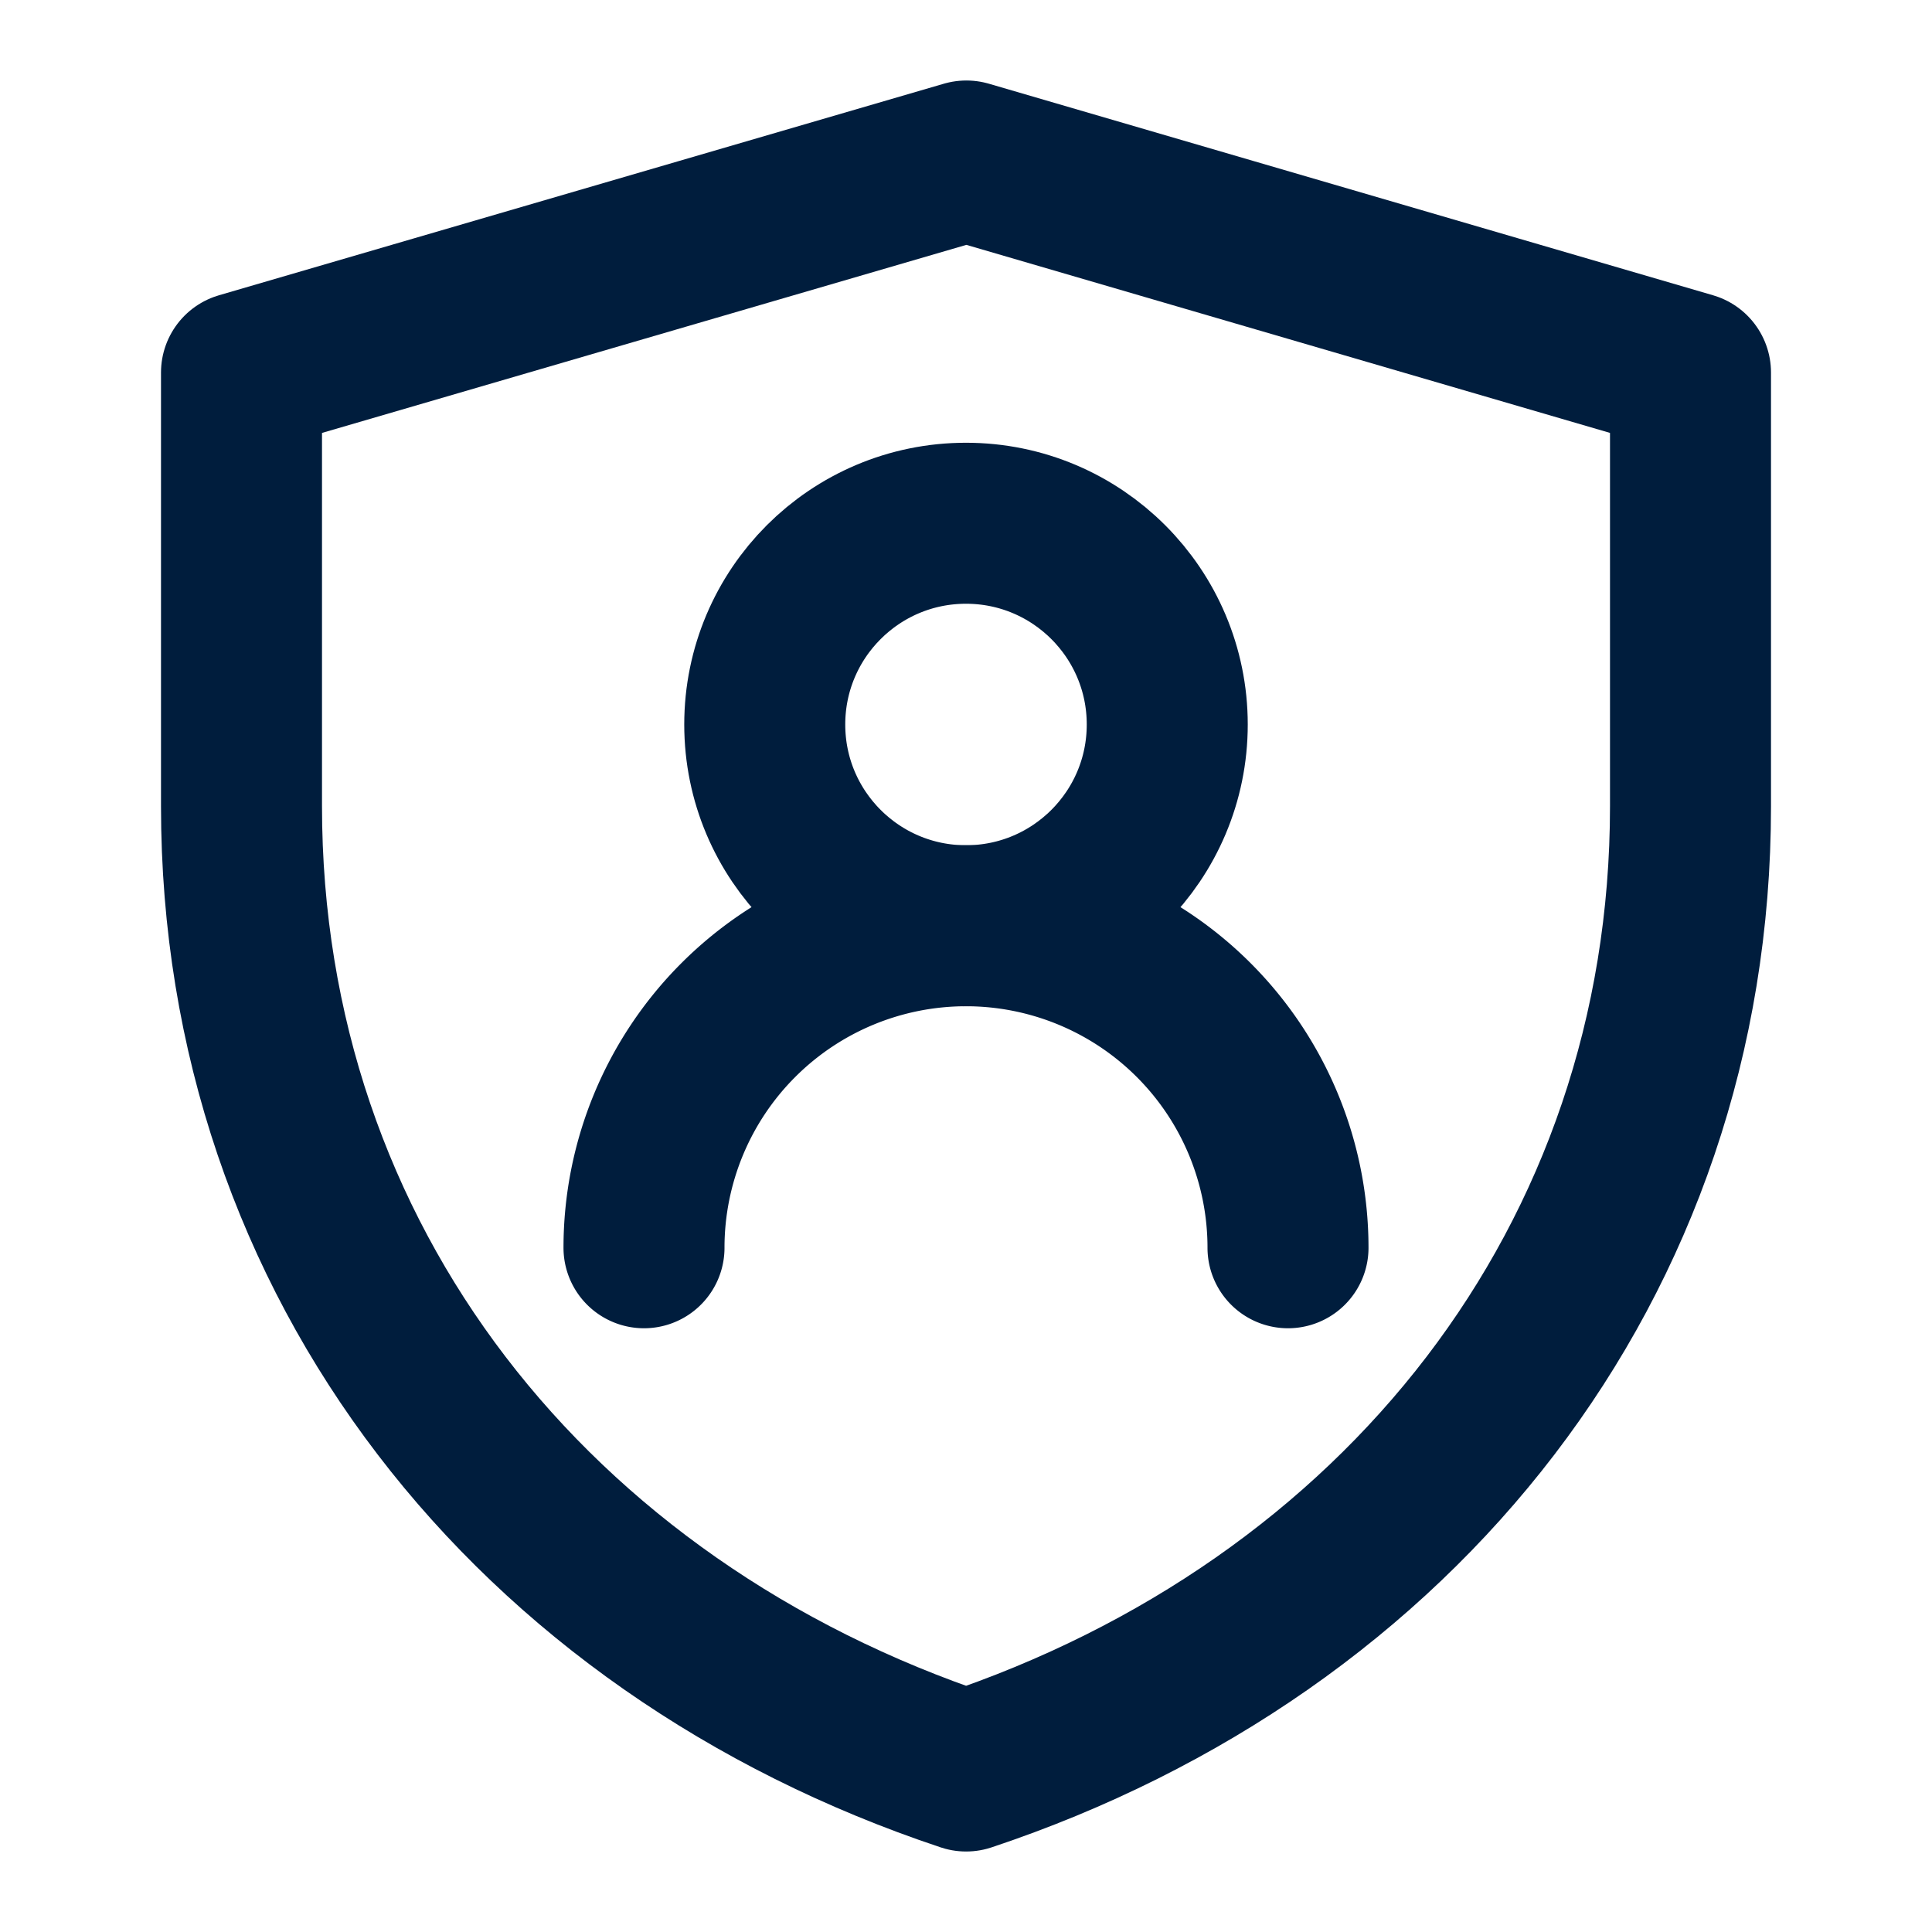 <svg xmlns="http://www.w3.org/2000/svg" xmlns:xlink="http://www.w3.org/1999/xlink" width="1em" height="1em" preserveAspectRatio="xMidYMid meet" viewBox="0 0 48 48" style="-ms-transform: rotate(360deg); -webkit-transform: rotate(360deg); transform: rotate(360deg);"><g fill="none" stroke="#001D3D" stroke-width="4" stroke-linejoin="round"><path d="M6 9.256L24.009 4L42 9.256v10.778C42 31.362 34.75 40.419 24.003 44C13.253 40.42 6 31.36 6 20.029V9.256z"/><circle cx="24" cy="18" r="5" stroke-linecap="round"/><path d="M32 31a8 8 0 1 0-16 0" stroke-linecap="round"/></g></svg>
